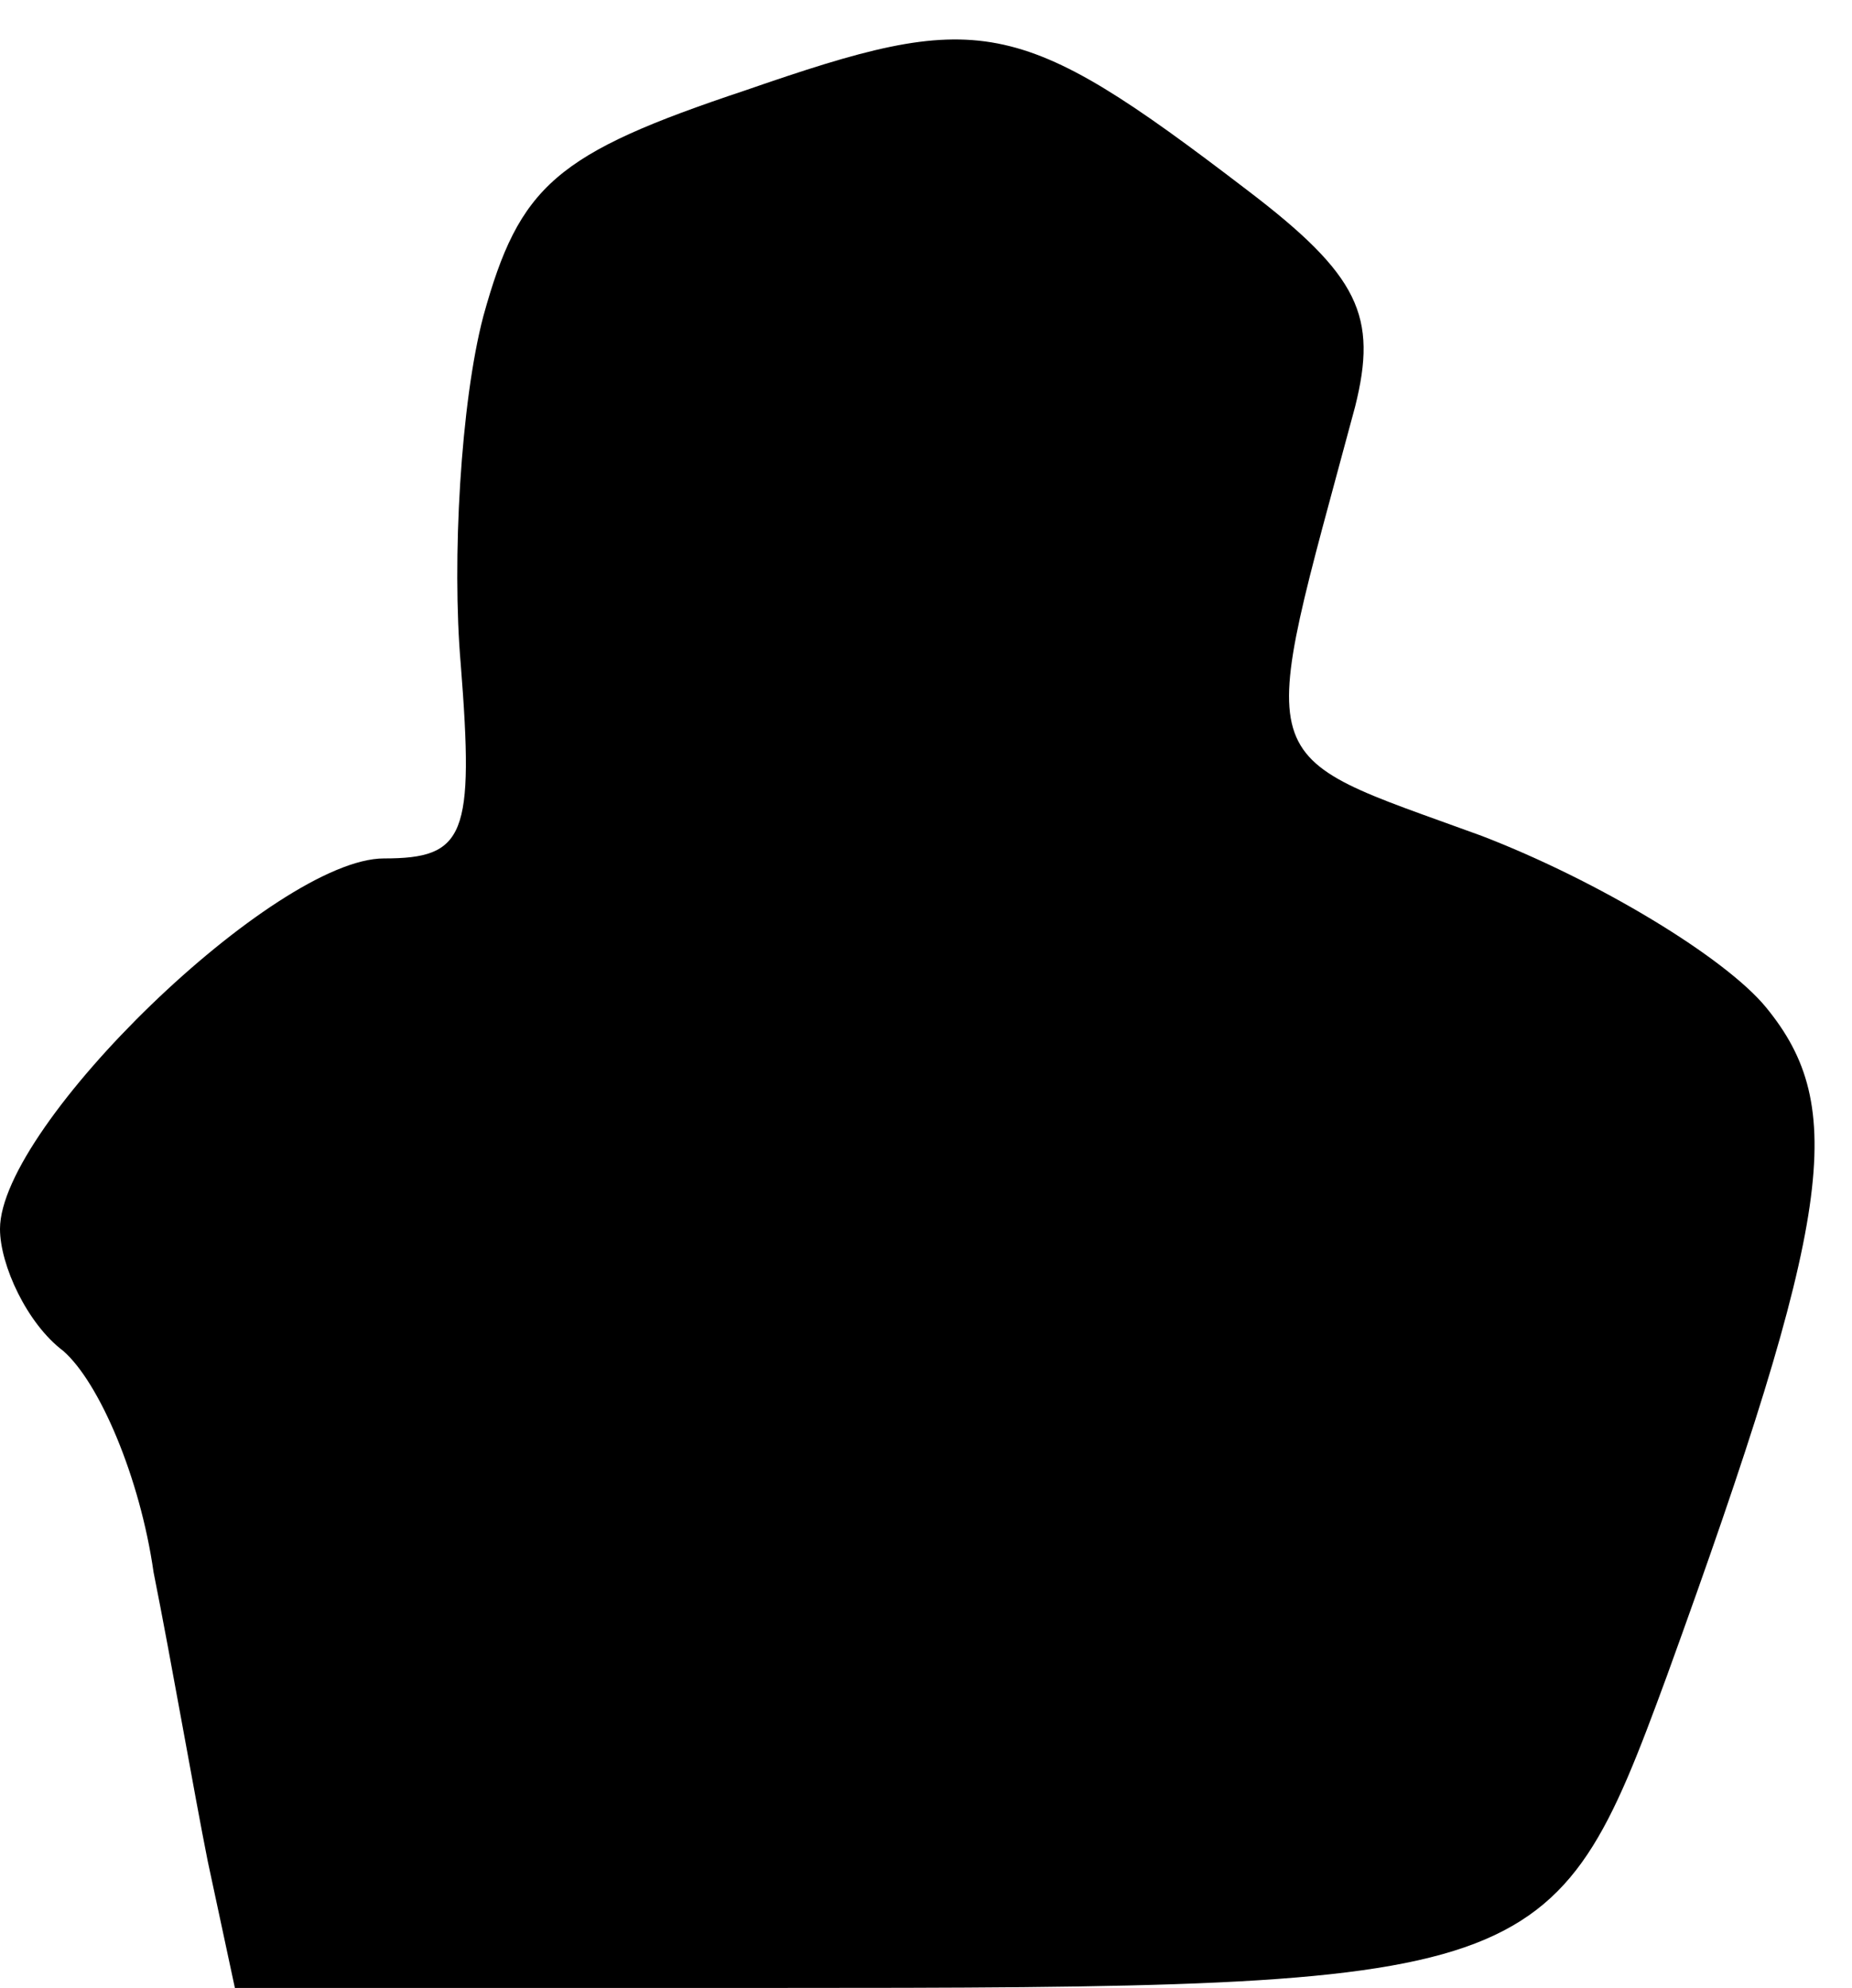 <?xml version="1.0" standalone="no"?>
<!DOCTYPE svg PUBLIC "-//W3C//DTD SVG 20010904//EN"
 "http://www.w3.org/TR/2001/REC-SVG-20010904/DTD/svg10.dtd">
<svg version="1.0" xmlns="http://www.w3.org/2000/svg"
 width="41pt" height="44pt" viewBox="0 0 41 44"
 preserveAspectRatio="xMidYMid meet">
<g transform="translate(0,44) scale(0.1,-0.1)"
fill="#000000" stroke="none">
<path fill="#000000" stroke="none" d="M165 420 c-42 -14 -50 -21 -58 -50 -5
-19 -7 -54 -5 -77 3 -38 1 -43 -17 -43 -24 0 -85 -59 -85 -82 0 -8 6 -21 14
-27 8 -7 17 -28 20 -49 4 -20 9 -49 12 -64 l6 -28 118 0 c171 0 174 1 199 69
37 102 40 126 22 148 -9 11 -37 28 -63 38 -52 19 -50 13 -28 95 5 20 1 29 -24
48 -51 39 -59 40 -111 22z"/>
</g>
</svg>
